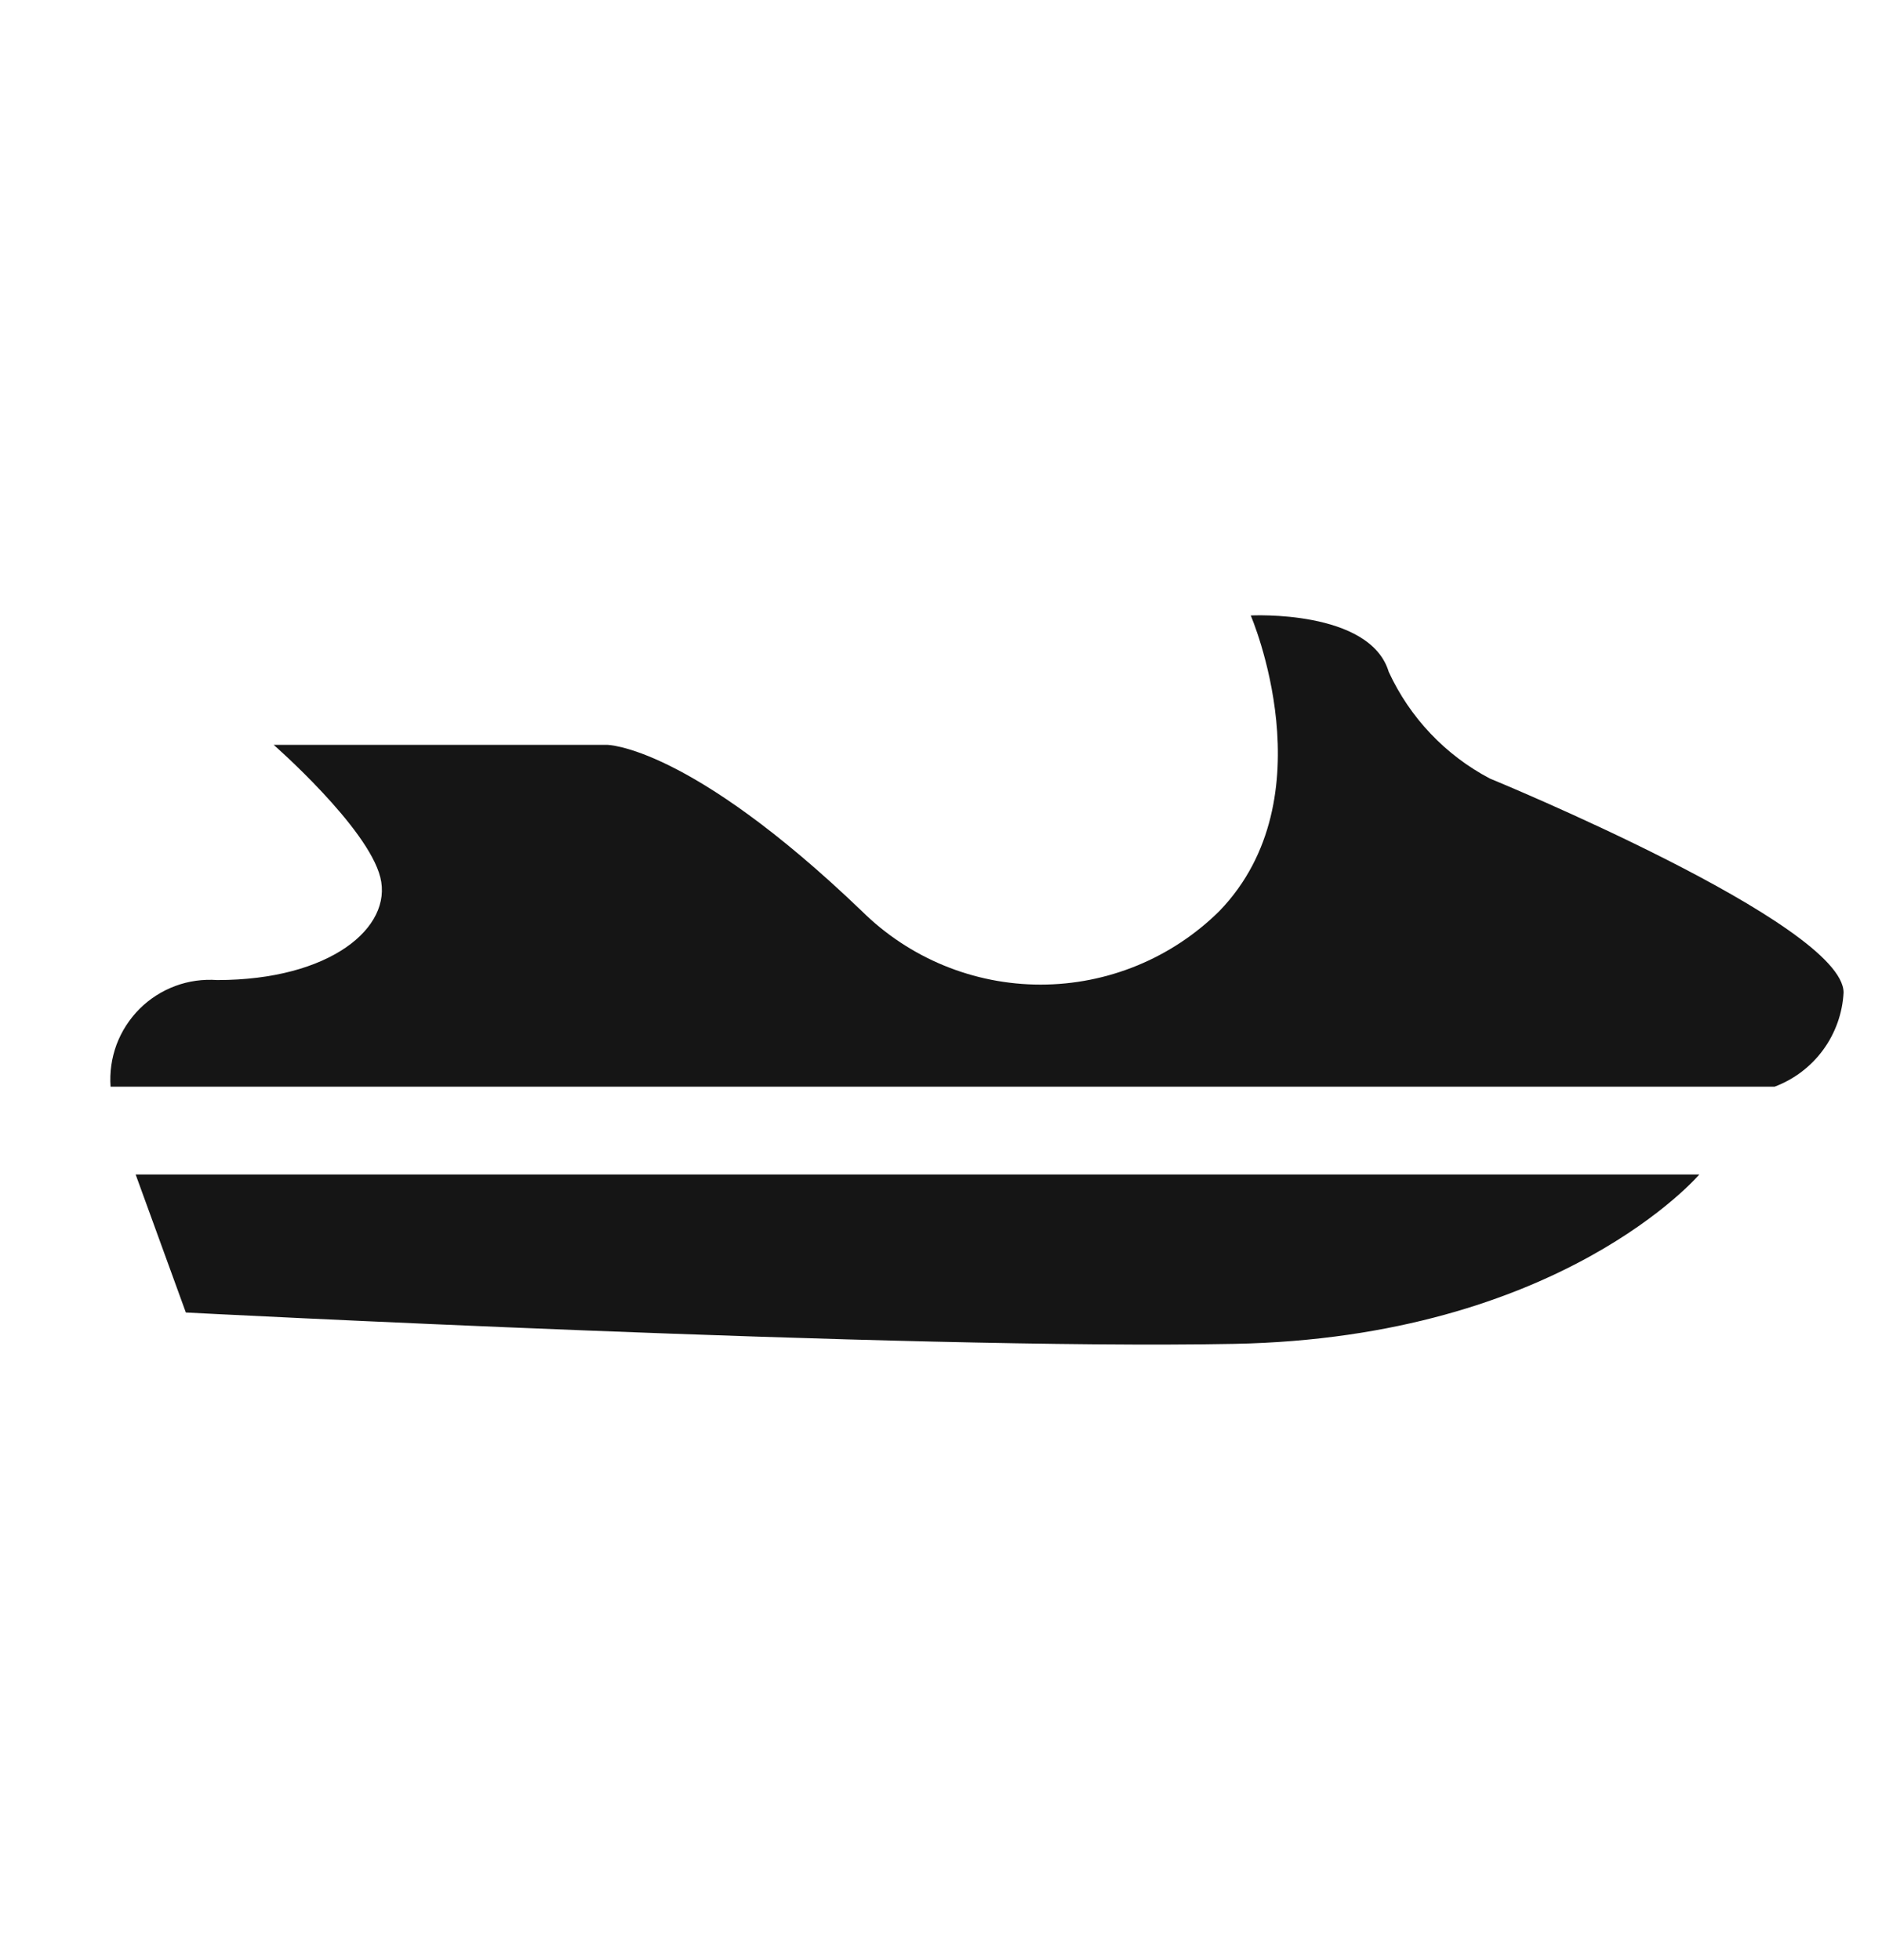 <svg width="24" height="25" viewBox="0 0 24 25" fill="#151515" xmlns="http://www.w3.org/2000/svg">
<path d="M19 9.93C18.432 9.631 17.979 9.153 17.71 8.57C17.47 7.77 15.95 7.85 15.95 7.85C15.95 7.85 16.95 10.17 15.55 11.62C14.943 12.221 14.124 12.558 13.27 12.558C12.416 12.558 11.597 12.221 10.99 11.62C8.78 9.5 7.74 9.5 7.74 9.5H3.49C3.49 9.5 4.69 10.55 4.85 11.19C5.01 11.83 4.21 12.5 2.77 12.5C2.588 12.487 2.405 12.512 2.234 12.576C2.063 12.64 1.908 12.739 1.779 12.868C1.65 12.998 1.55 13.153 1.486 13.324C1.423 13.495 1.397 13.678 1.41 13.86H22.63C22.878 13.767 23.093 13.604 23.249 13.391C23.405 13.178 23.496 12.924 23.51 12.66C23.51 11.78 19 9.93 19 9.93Z" />
<path d="M2.37 16.74C2.37 16.74 11.58 17.22 15.74 17.14C19.9 17.06 21.67 14.98 21.67 14.98H1.73L2.37 16.74Z" />
</svg>
